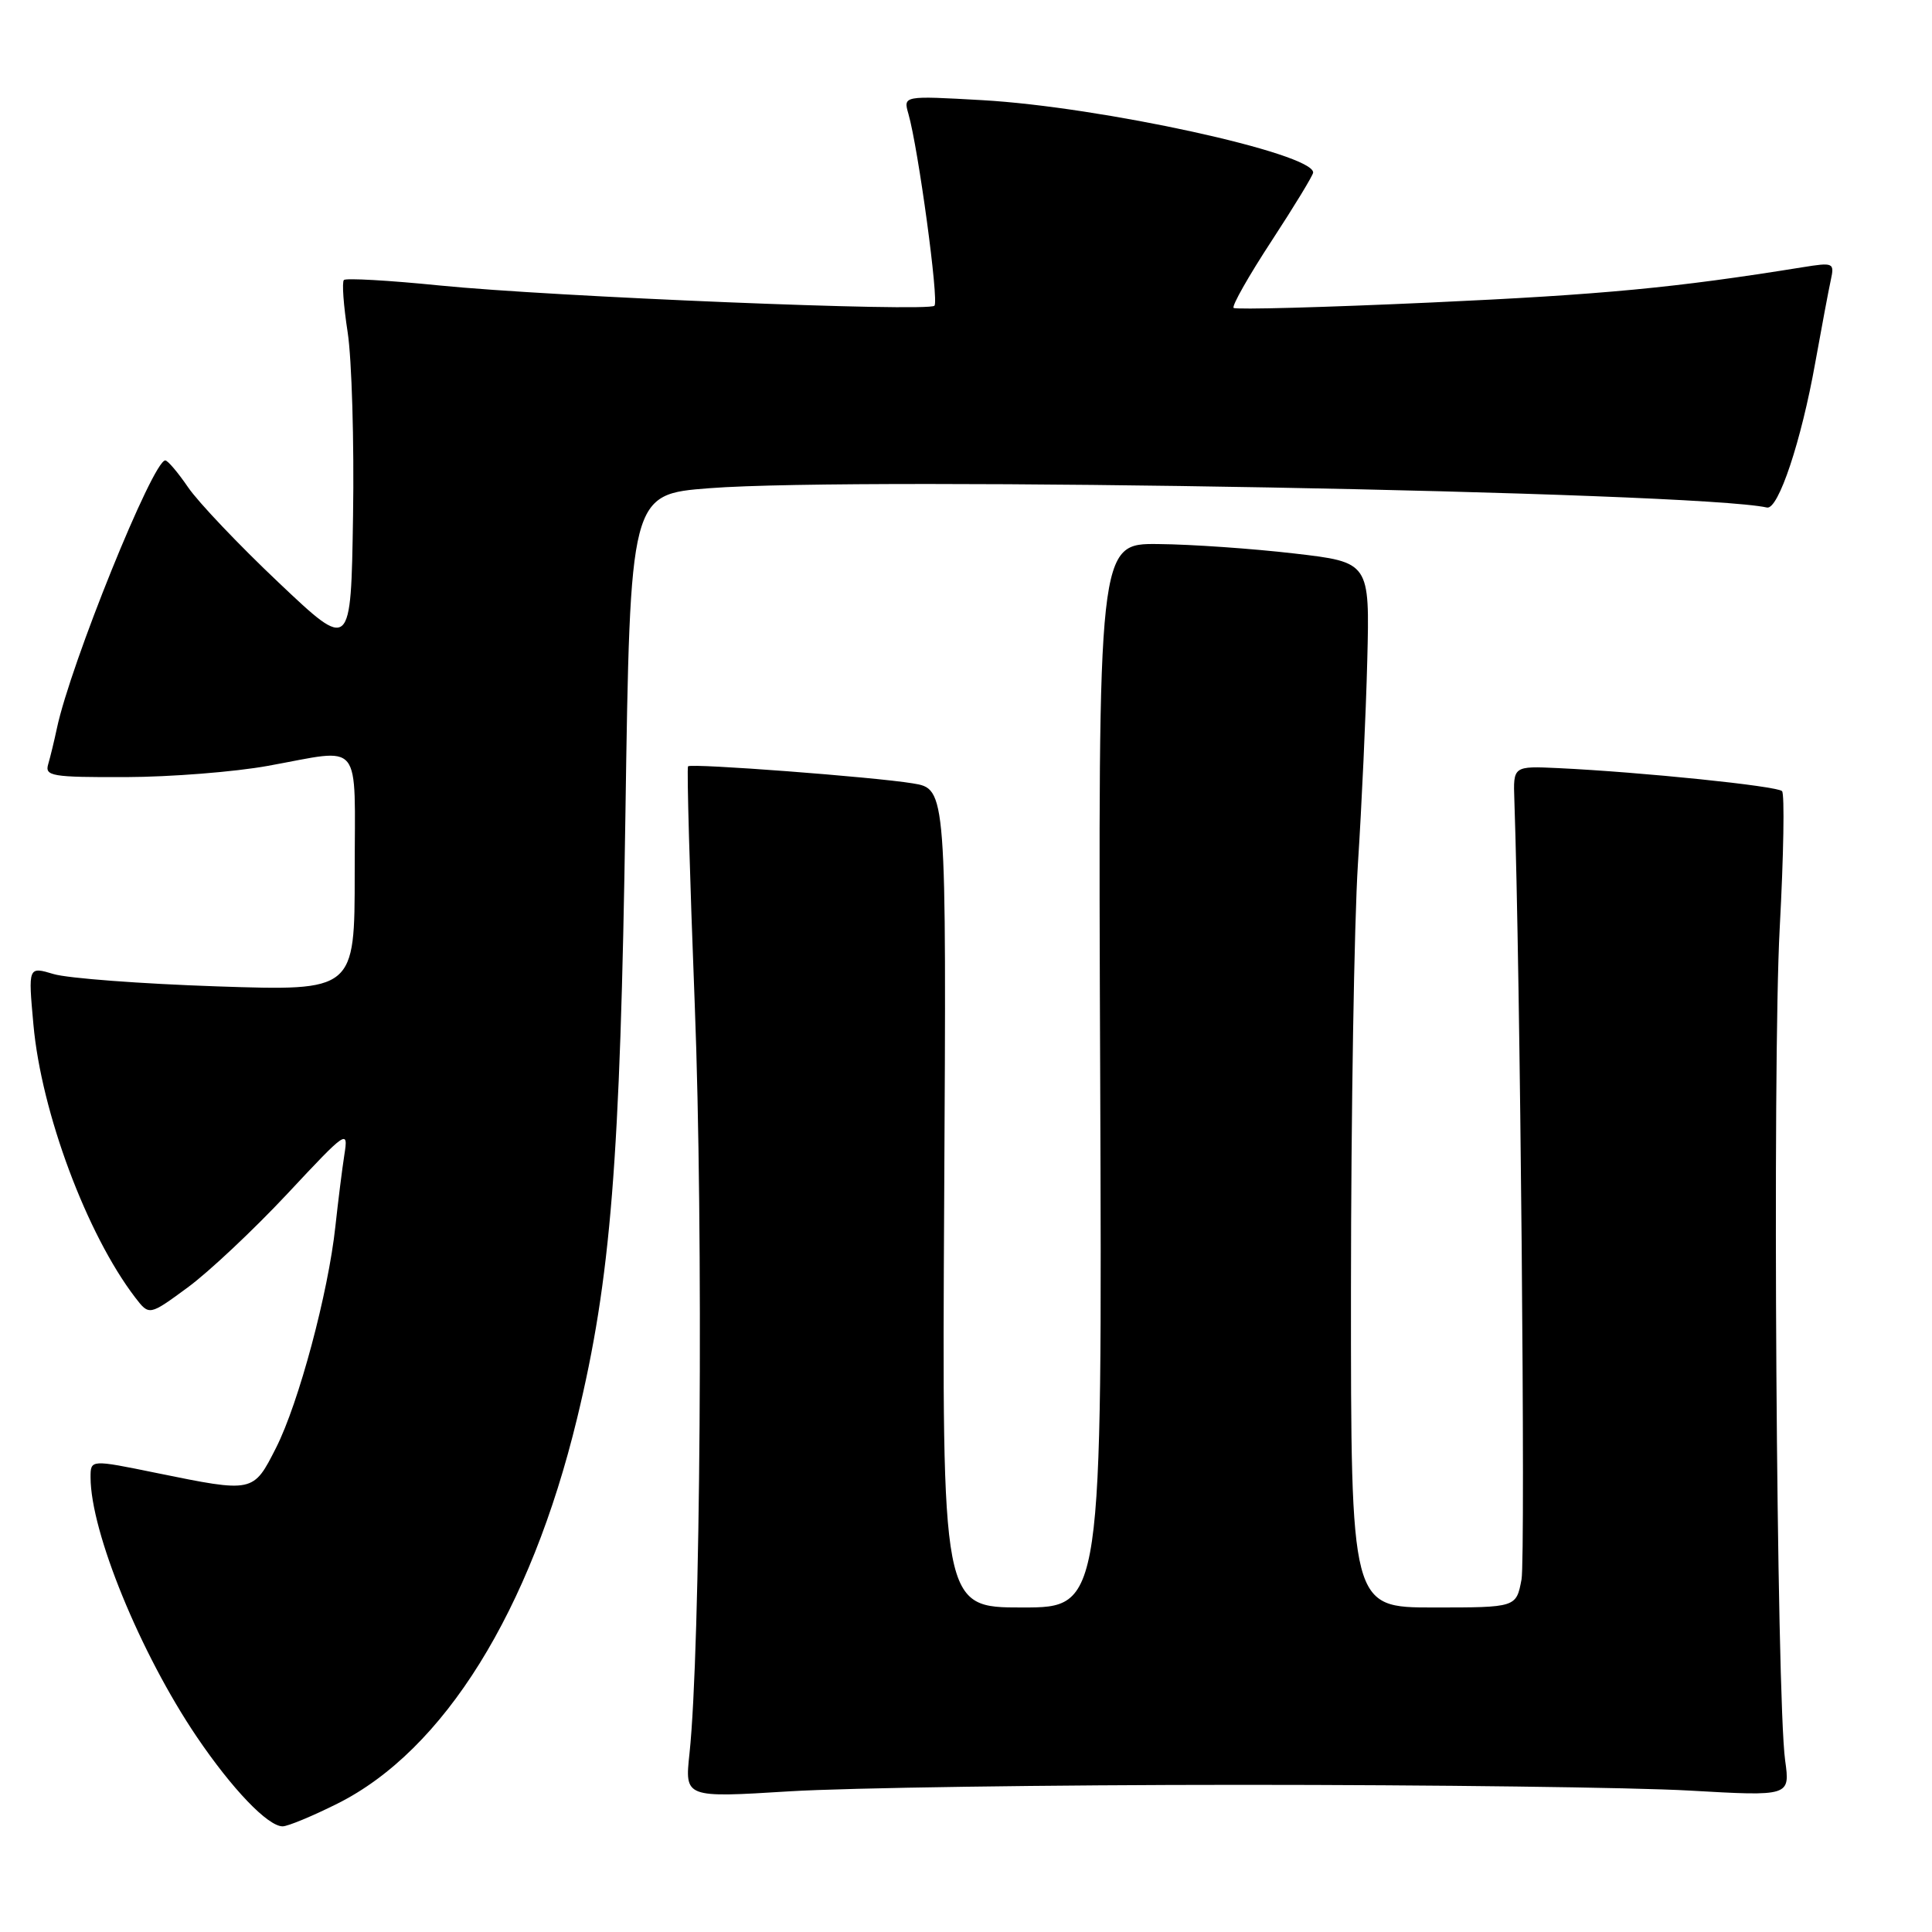<?xml version="1.0" encoding="UTF-8" standalone="no"?>
<!DOCTYPE svg PUBLIC "-//W3C//DTD SVG 1.1//EN" "http://www.w3.org/Graphics/SVG/1.1/DTD/svg11.dtd" >
<svg xmlns="http://www.w3.org/2000/svg" xmlns:xlink="http://www.w3.org/1999/xlink" version="1.1" viewBox="0 0 256 256">
 <g >
 <path fill="currentColor"
d=" M 44.71 238.99 C 58.81 231.94 70.28 213.50 76.47 187.93 C 80.94 169.47 82.19 153.87 82.87 108.00 C 83.50 65.50 83.50 65.50 94.00 64.69 C 114.20 63.12 224.67 65.14 234.13 67.25 C 235.63 67.59 238.68 58.44 240.53 48.06 C 241.38 43.35 242.30 38.43 242.59 37.11 C 243.09 34.81 242.96 34.75 238.80 35.42 C 222.00 38.13 212.43 39.04 189.72 40.08 C 175.53 40.73 163.72 41.05 163.46 40.80 C 163.20 40.54 165.47 36.54 168.50 31.91 C 171.52 27.29 174.00 23.21 174.00 22.86 C 174.00 20.31 145.88 14.16 130.13 13.27 C 119.68 12.68 119.68 12.68 120.37 15.09 C 121.68 19.67 124.43 39.90 123.82 40.51 C 122.98 41.36 73.15 39.32 58.28 37.83 C 51.56 37.15 45.84 36.83 45.57 37.10 C 45.29 37.37 45.52 40.50 46.07 44.05 C 46.61 47.60 46.94 58.55 46.78 68.38 C 46.50 86.26 46.50 86.26 36.93 77.20 C 31.66 72.22 26.26 66.53 24.93 64.58 C 23.59 62.62 22.23 61.01 21.90 61.01 C 20.27 60.99 9.34 88.00 7.54 96.50 C 7.19 98.15 6.67 100.29 6.39 101.25 C 5.91 102.84 6.84 103.00 16.68 102.97 C 22.63 102.95 31.10 102.28 35.50 101.48 C 48.23 99.19 47.00 97.68 47.00 115.65 C 47.00 131.31 47.00 131.31 28.75 130.70 C 18.71 130.36 8.98 129.63 7.11 129.07 C 3.73 128.06 3.73 128.06 4.43 135.78 C 5.48 147.41 11.50 163.54 17.91 171.92 C 19.77 174.34 19.77 174.34 24.85 170.61 C 27.65 168.56 33.59 162.97 38.06 158.20 C 45.96 149.74 46.17 149.61 45.63 153.01 C 45.33 154.93 44.80 159.20 44.44 162.50 C 43.50 171.29 39.58 185.92 36.58 191.84 C 33.55 197.81 33.60 197.80 20.75 195.18 C 12.00 193.39 12.00 193.39 12.00 195.75 C 12.00 202.97 18.58 219.05 26.06 230.12 C 30.75 237.05 35.49 242.00 37.45 242.00 C 38.13 242.00 41.39 240.65 44.71 238.99 Z  M 164.50 236.50 C 189.80 236.50 216.51 236.84 223.85 237.26 C 237.20 238.02 237.20 238.02 236.54 233.26 C 235.39 224.96 234.84 141.22 235.82 123.00 C 236.34 113.38 236.48 105.20 236.13 104.83 C 235.49 104.15 217.57 102.31 206.50 101.78 C 200.50 101.50 200.50 101.50 200.66 106.00 C 201.44 128.53 202.15 206.37 201.61 209.28 C 200.91 213.00 200.91 213.00 189.95 213.00 C 179.00 213.00 179.00 213.00 179.01 170.75 C 179.02 147.51 179.44 122.20 179.93 114.50 C 180.43 106.80 180.99 94.65 181.17 87.50 C 181.50 74.50 181.50 74.50 171.50 73.34 C 166.00 72.70 157.90 72.13 153.50 72.09 C 145.50 72.00 145.50 72.00 145.78 142.50 C 146.05 213.00 146.05 213.00 135.44 213.00 C 124.82 213.00 124.82 213.00 125.11 158.77 C 125.41 104.53 125.41 104.53 120.95 103.80 C 115.78 102.95 91.66 101.12 91.17 101.54 C 90.99 101.70 91.39 115.93 92.06 133.16 C 93.22 163.01 92.83 218.63 91.36 232.36 C 90.73 238.22 90.73 238.22 104.62 237.36 C 112.25 236.89 139.20 236.50 164.50 236.50 Z "/>
</g>
</svg>